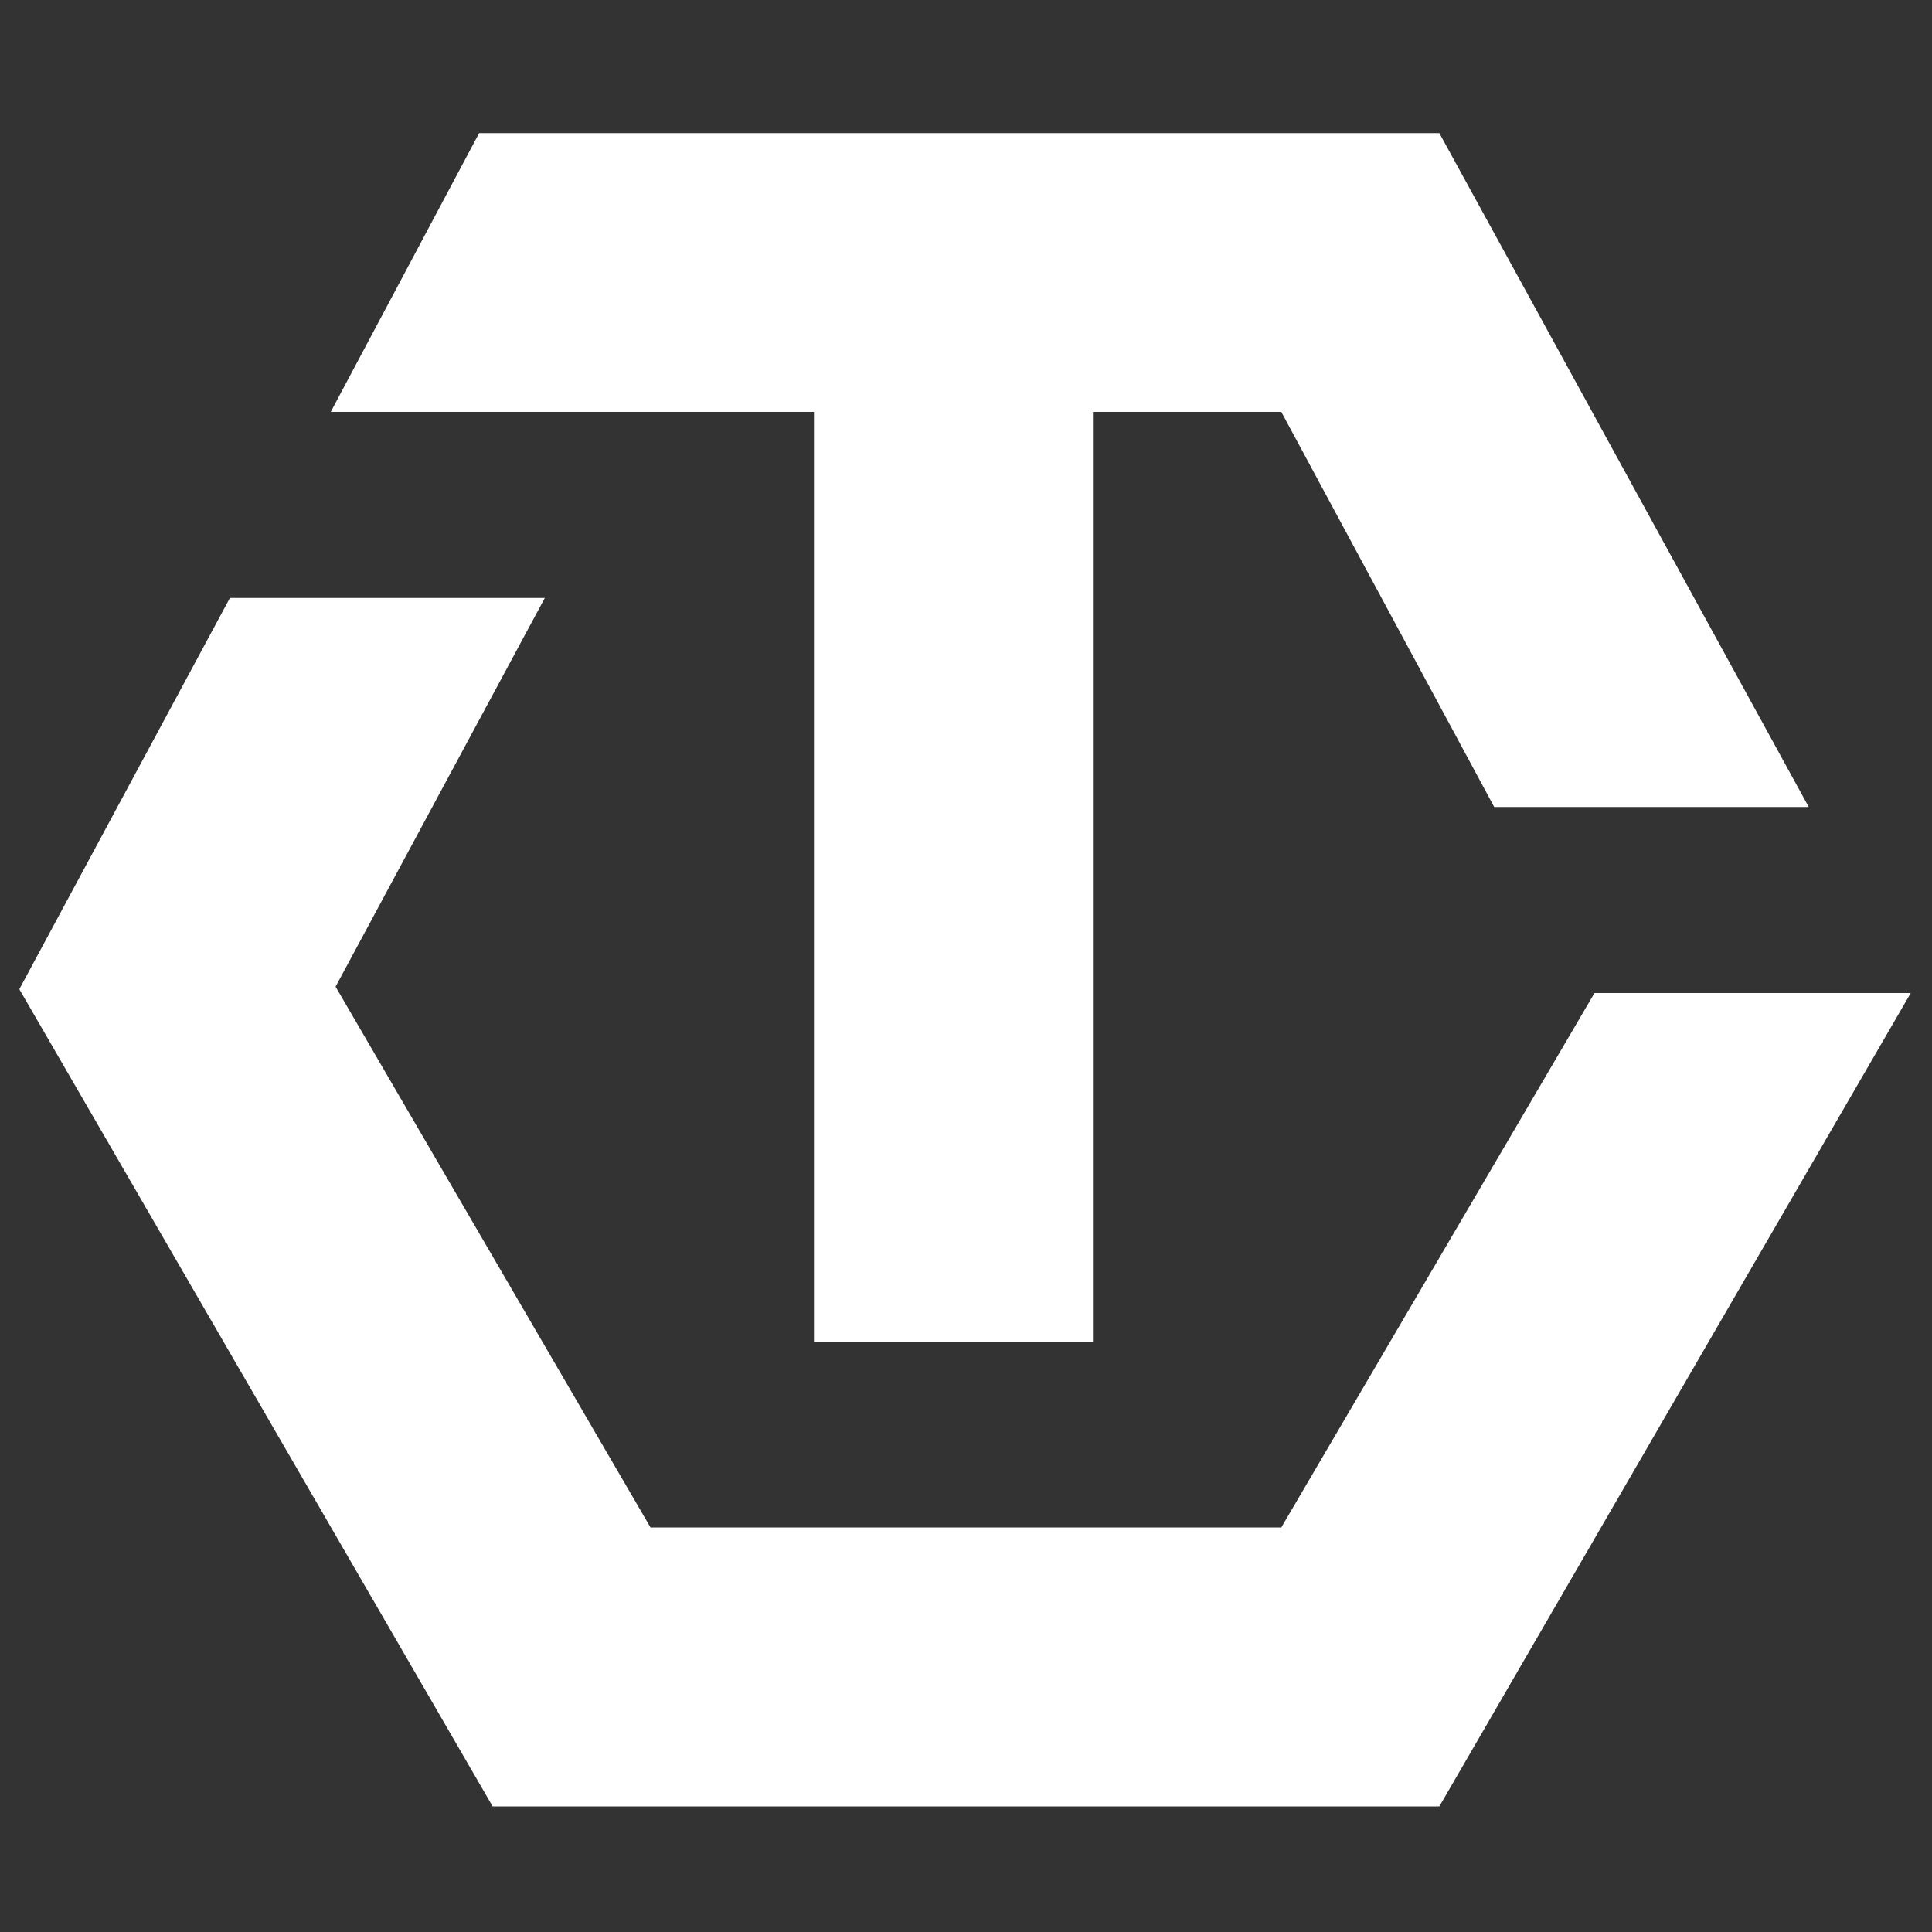 <?xml version="1.0" encoding="utf-8"?>
<!-- Generator: Adobe Illustrator 21.1.0, SVG Export Plug-In . SVG Version: 6.00 Build 0)  -->
<svg version="1.1" id="Layer_1" xmlns="http://www.w3.org/2000/svg" xmlns:xlink="http://www.w3.org/1999/xlink" x="0px" y="0px"
	 viewBox="0 0 1000 1000" style="enable-background:new 0 0 1000 1000;" xml:space="preserve">
<rect x="0" y="0" width="1000" height="1000" fill="#333333" stroke="none"/>
<style type="text/css">
	.st0{fill:#FFFFFF;}
</style>
<polygon class="st0" points="825.3,514 663.2,790.6 499.5,790.6 336.7,790.6 173.7,510.7 282,309.5 119,309.5 10,512 255,935 
	499.5,935 745,935 989,514 "/>
<polygon class="st0" points="745,68.9 248,68.9 171.2,213.2 421.3,213.2 421.3,694.4 565.7,694.4 565.7,213.2 663.2,213.2 
	773.4,417.7 936.2,417.7 "/>
</svg>
